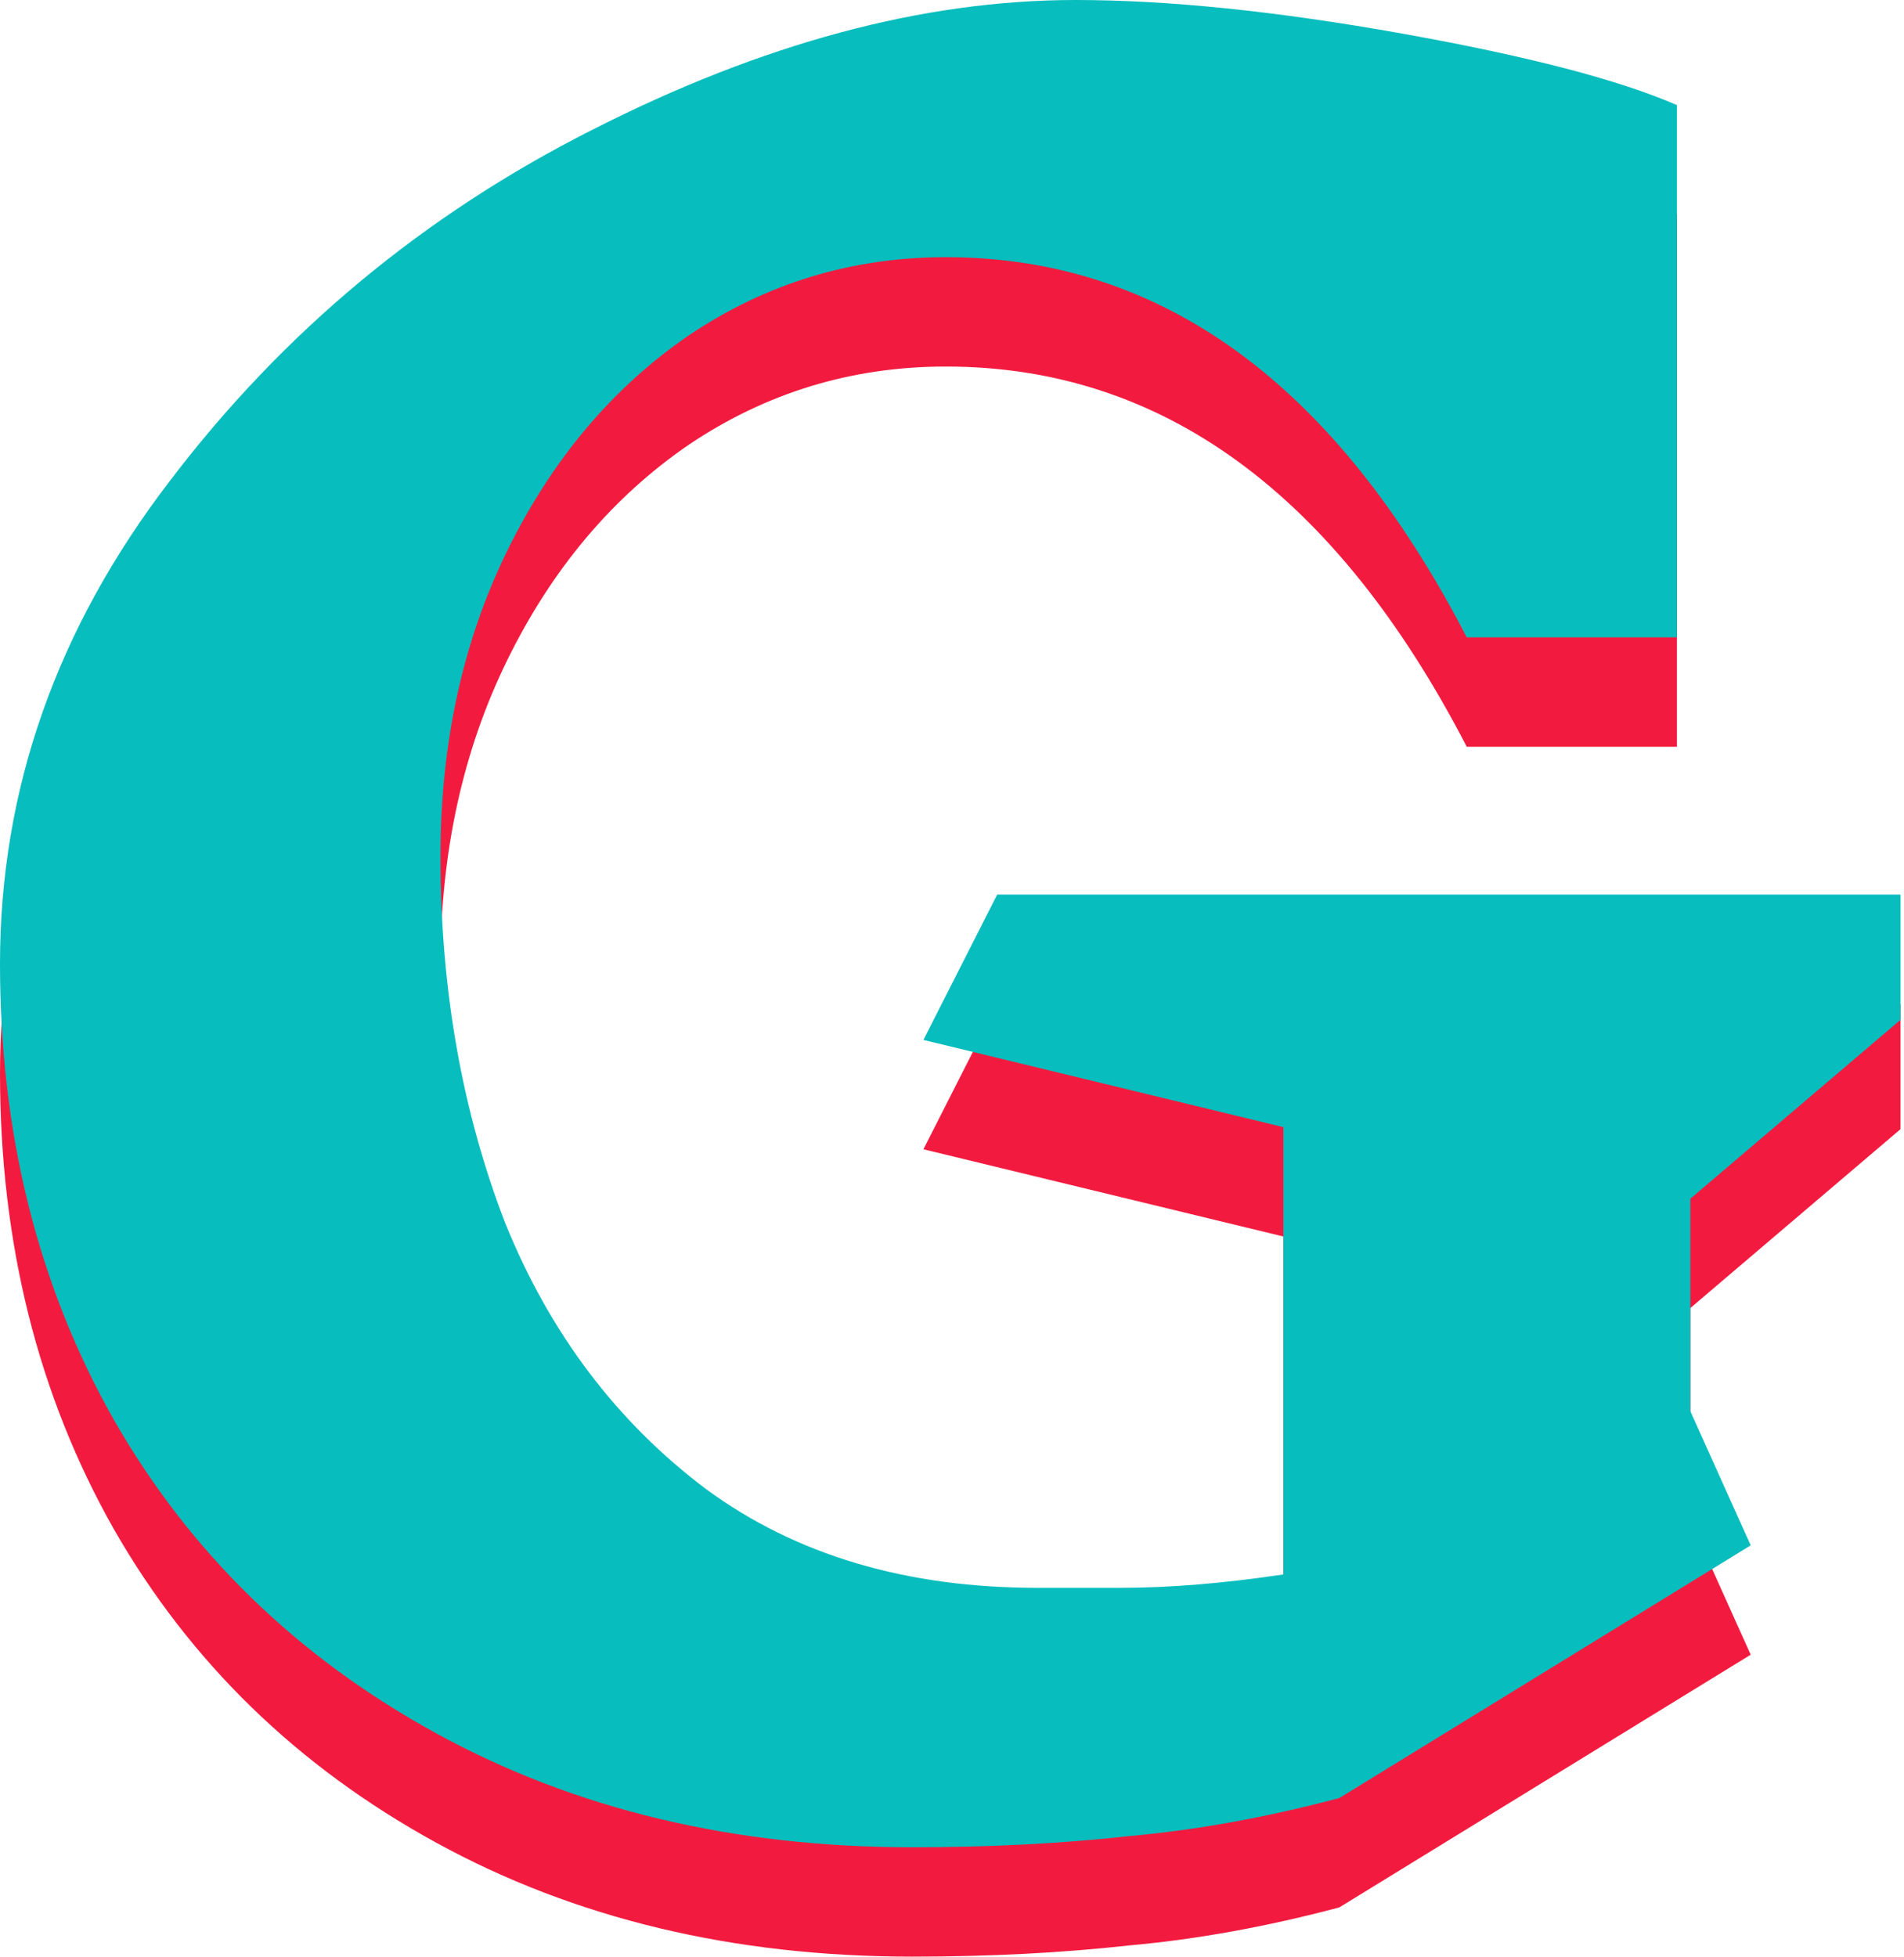 <svg width="109" height="112" viewBox="0 0 109 112" fill="none" xmlns="http://www.w3.org/2000/svg">
<path d="M96.768 87.027L100.224 94.707L76.672 109.171C72.491 110.28 68.48 111.005 64.64 111.347C60.8 111.773 56.661 111.987 52.224 111.987C41.984 111.987 32.896 109.811 24.96 105.459C17.024 101.107 10.88 95.133 6.528 87.539C2.176 79.859 0 71.155 0 61.427C0 51.443 3.243 42.227 9.728 33.779C16.213 25.245 24.277 18.547 33.92 13.683C43.648 8.733 52.864 6.259 61.568 6.259C66.859 6.259 73.088 6.899 80.256 8.179C87.424 9.459 92.672 10.824 96 12.275V42.739H83.968C76.459 28.232 66.517 20.979 54.144 20.979C48.768 20.979 43.861 22.472 39.424 25.459C35.072 28.445 31.616 32.541 29.056 37.747C26.496 42.952 25.216 48.797 25.216 55.283C25.216 62.877 26.453 69.875 28.928 76.275C31.488 82.59 35.328 87.667 40.448 91.507C45.568 95.261 51.883 97.139 59.392 97.139C59.733 97.139 61.312 97.139 64.128 97.139C66.944 97.139 70.059 96.883 73.472 96.371V70.771L52.864 65.779L57.088 57.459H108.8V64.627L96.768 74.867V87.027Z" fill="#F21B3F"/>
<path d="M96.768 80.768L100.224 88.448L76.672 102.912C72.491 104.021 68.48 104.747 64.64 105.088C60.8 105.515 56.661 105.728 52.224 105.728C41.984 105.728 32.896 103.552 24.96 99.2C17.024 94.848 10.88 88.875 6.528 81.28C2.176 73.6 0 64.896 0 55.168C0 45.184 3.243 35.968 9.728 27.52C16.213 18.987 24.277 12.288 33.92 7.424C43.648 2.475 52.864 0 61.568 0C66.859 0 73.088 0.64 80.256 1.92C87.424 3.2 92.672 4.565 96 6.016V36.48H83.968C76.459 21.973 66.517 14.72 54.144 14.72C48.768 14.72 43.861 16.213 39.424 19.2C35.072 22.187 31.616 26.283 29.056 31.488C26.496 36.693 25.216 42.539 25.216 49.024C25.216 56.619 26.453 63.616 28.928 70.016C31.488 76.331 35.328 81.408 40.448 85.248C45.568 89.003 51.883 90.88 59.392 90.88C59.733 90.88 61.312 90.88 64.128 90.88C66.944 90.88 70.059 90.624 73.472 90.112V64.512L52.864 59.52L57.088 51.2H108.8V58.368L96.768 68.608V80.768Z" fill="#08BDBD"/>
</svg>
